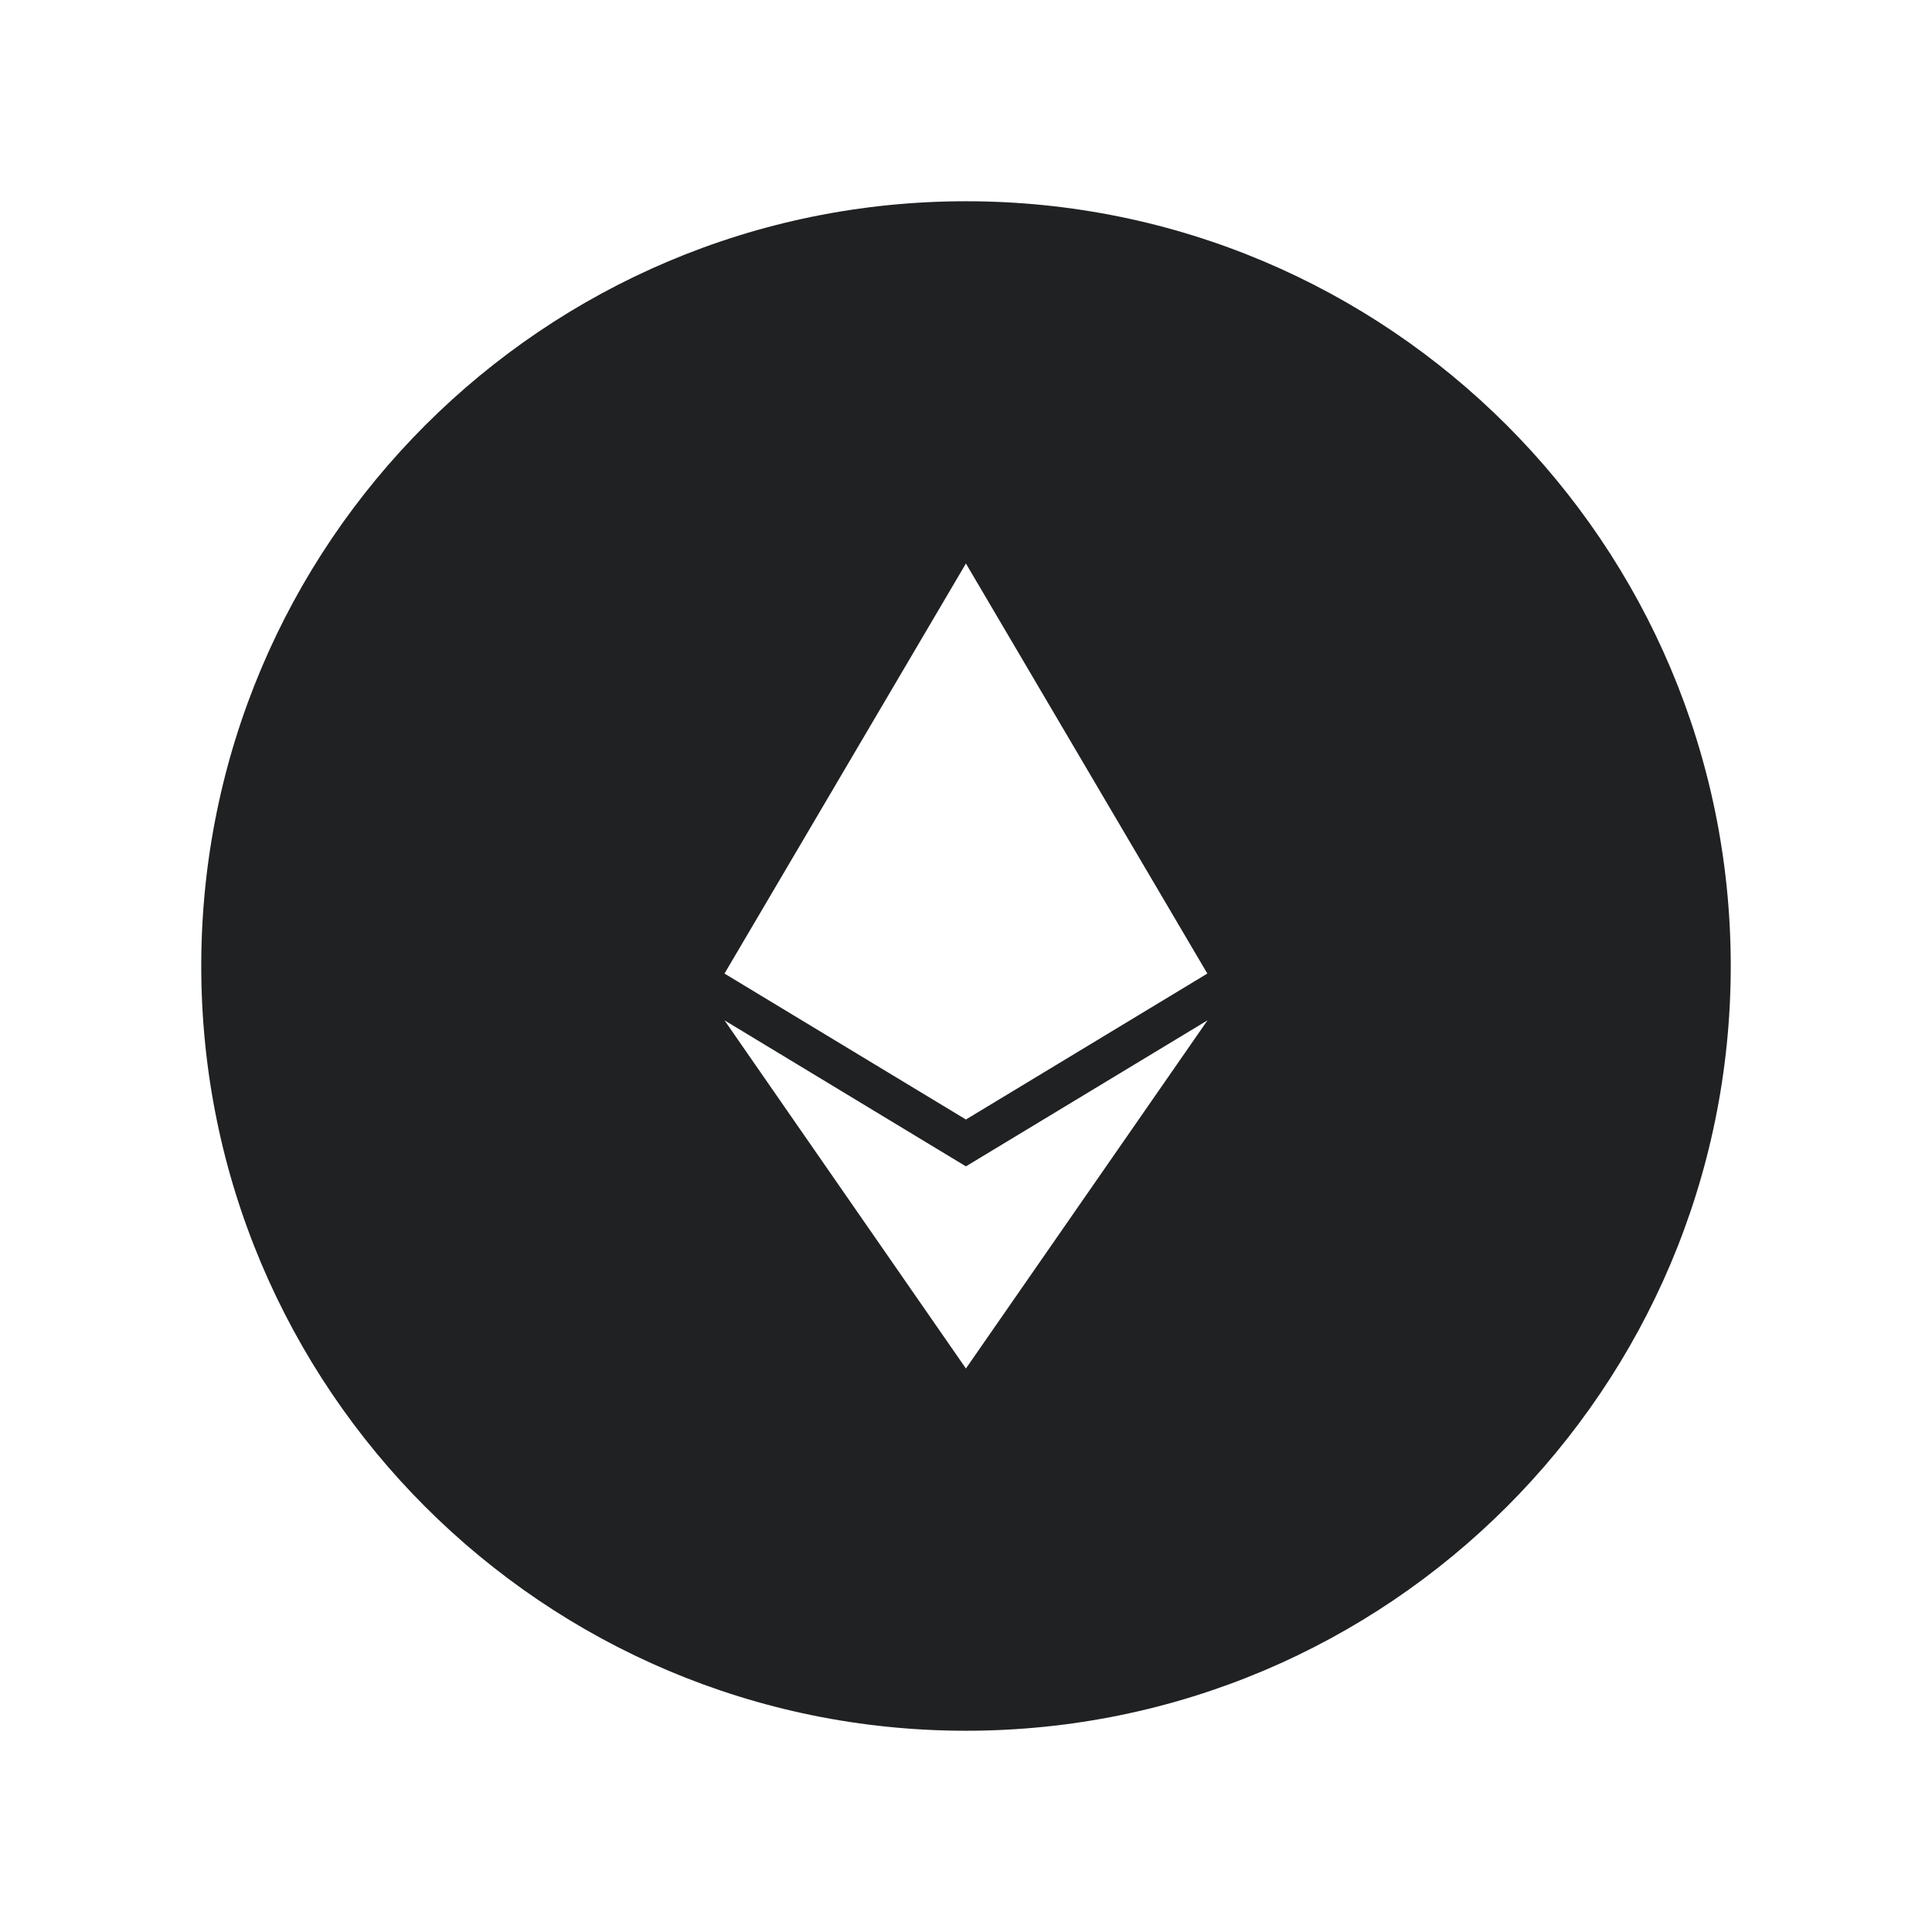 <svg width="24" height="24" viewBox="0 0 24 24" fill="none" xmlns="http://www.w3.org/2000/svg">
<path fill-rule="evenodd" clip-rule="evenodd" d="M12 21.5C17.247 21.5 21.5 17.247 21.5 12C21.5 6.753 17.247 2.5 12 2.5C6.753 2.5 2.5 6.753 2.5 12C2.5 17.247 6.753 21.5 12 21.5ZM11.999 7L14.998 12.094L11.999 13.907L9 12.094L11.999 7ZM9 12.675L11.999 14.489L15 12.675L11.999 17L9 12.675Z" fill="#1F2123"/>
</svg>
